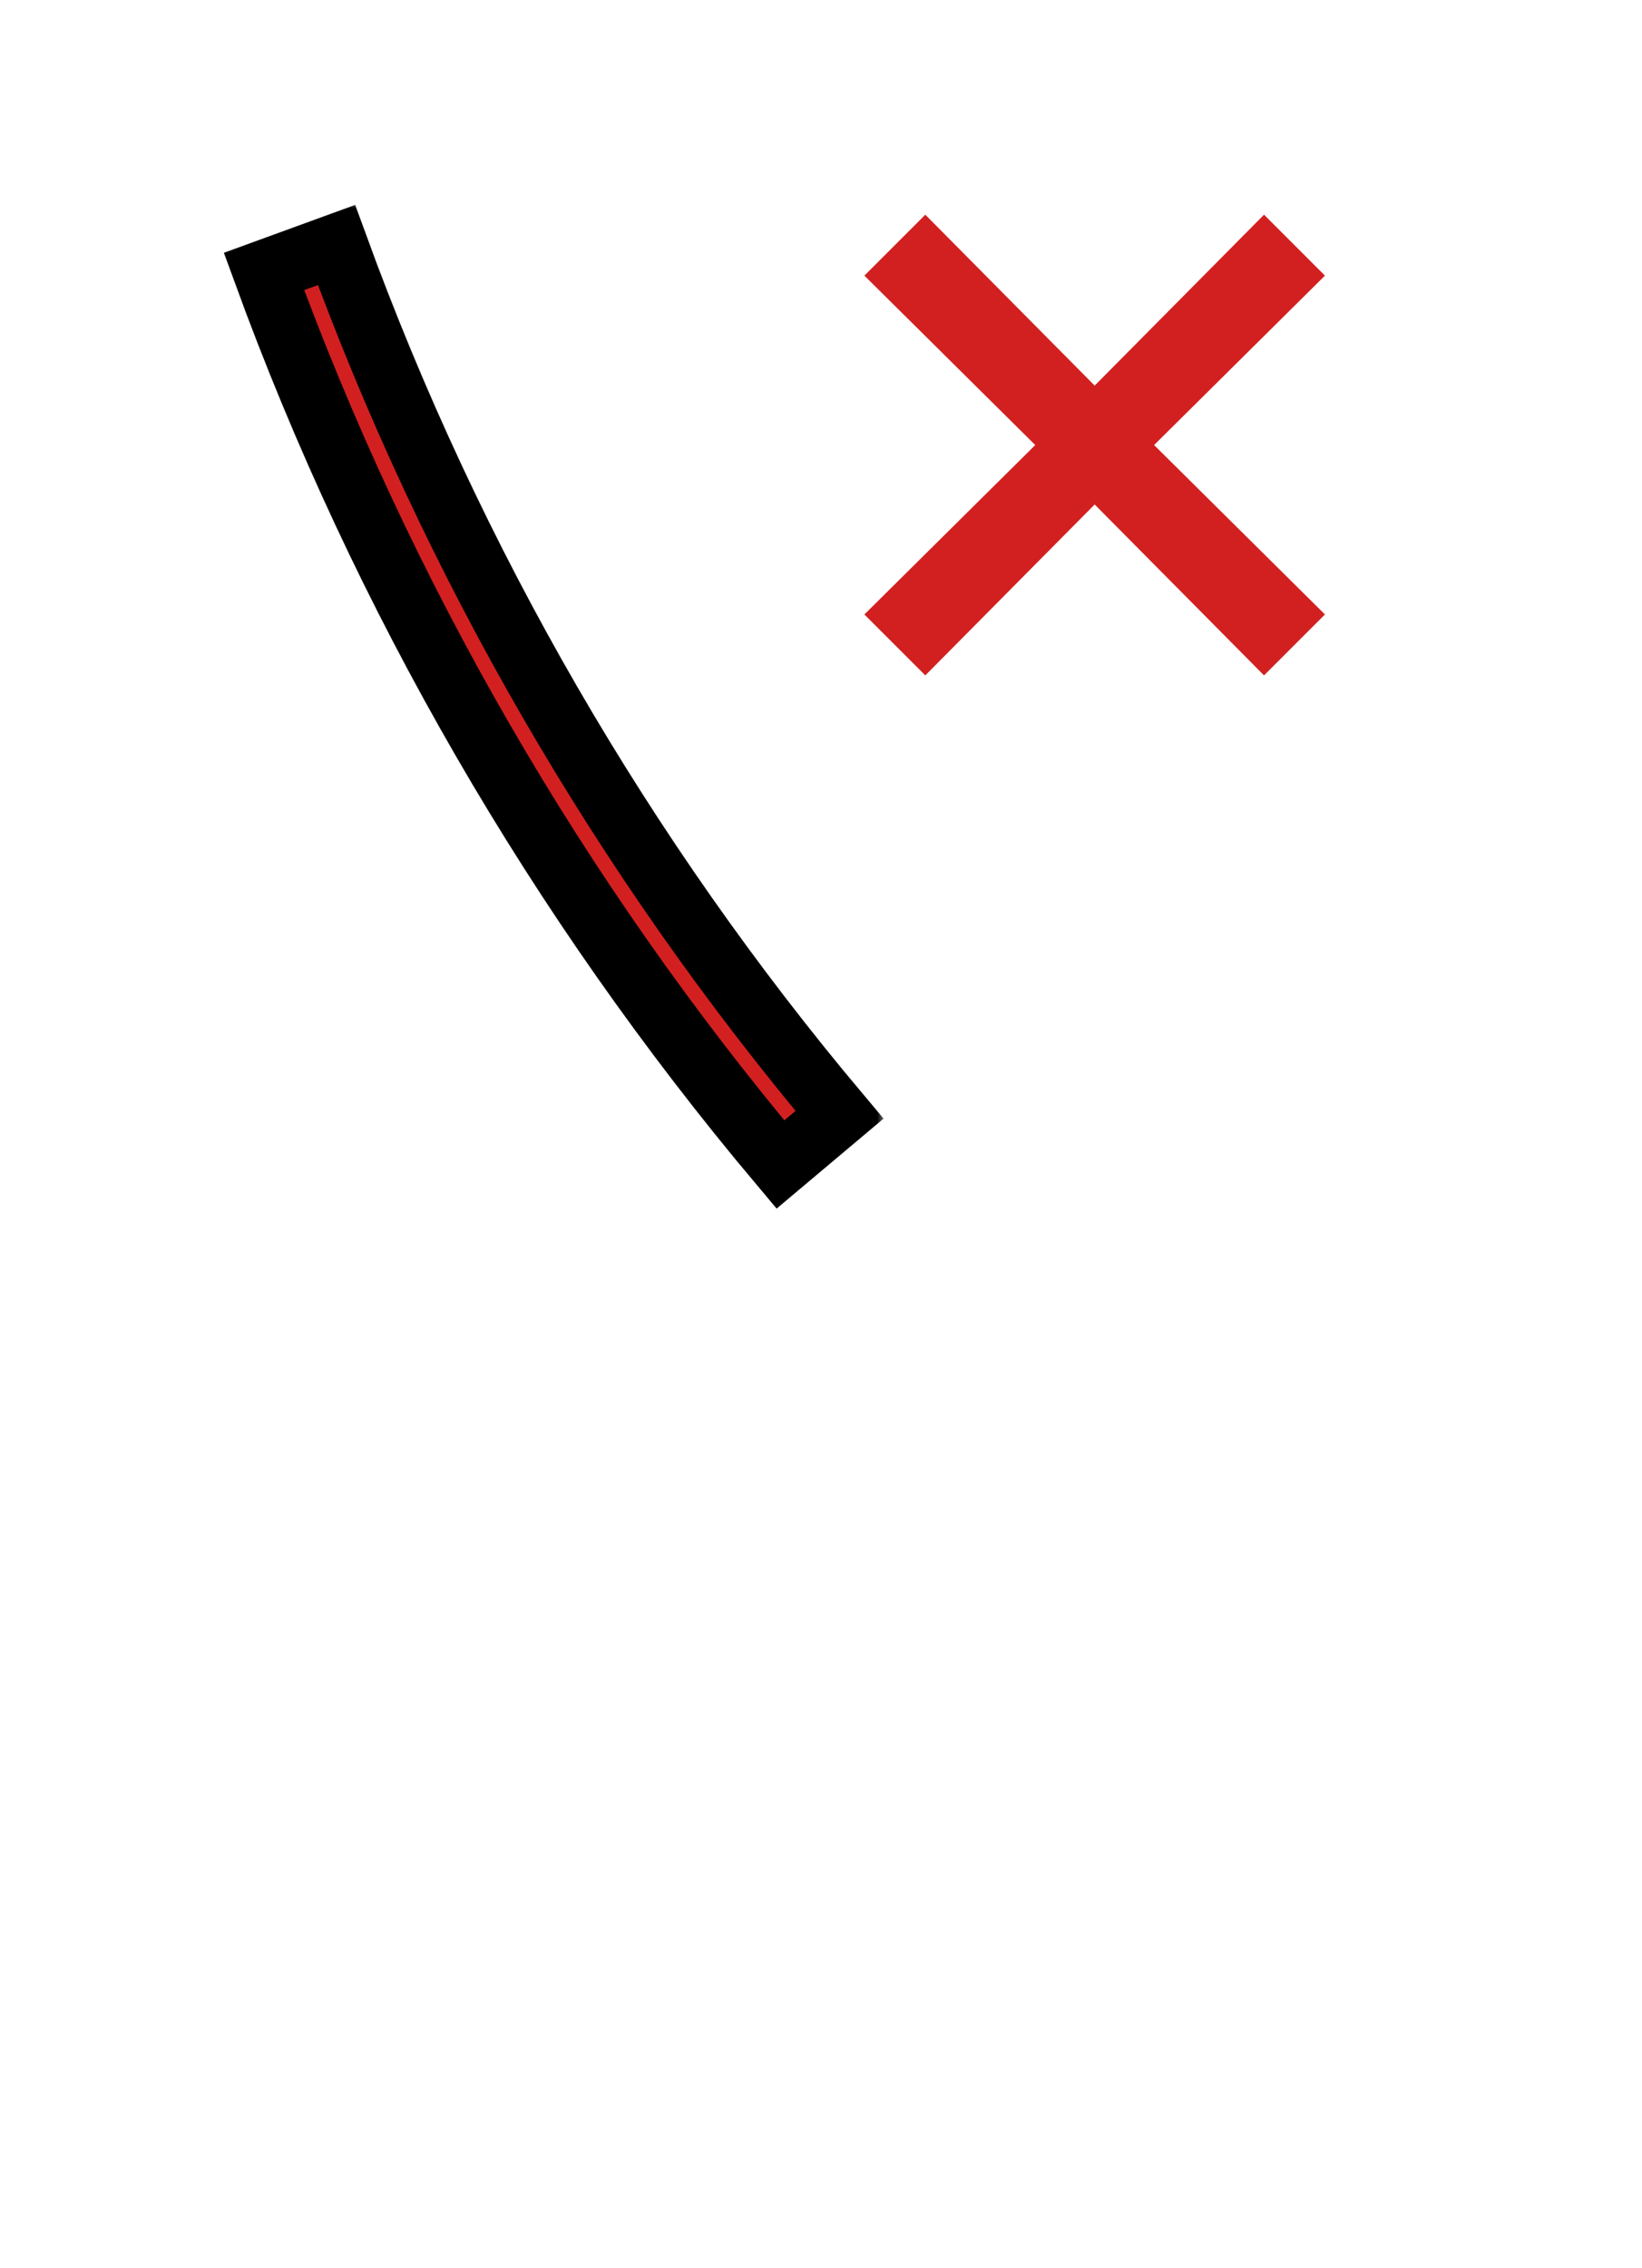 <svg width="105" height="145" viewBox="0 0 105 145" fill="none" xmlns="http://www.w3.org/2000/svg">
<g clip-path="url(#clip0_18661_33502)" filter="url(#filter0_d_18661_33502)">
<g filter="url(#filter1_d_18661_33502)">
<path fill-rule="evenodd" clip-rule="evenodd" d="M84.725 13.17L80.83 9.275L70 20.2L59.17 9.275L55.275 13.17L66.2 24L55.275 34.83L59.17 38.725L70 27.8L80.83 38.725L84.725 34.83L73.8 24L84.725 13.17Z" fill="#D22020"/>
</g>
</g>
<g clip-path="url(#clip1_18661_33502)">
<mask id="path-2-outside-1_18661_33502" maskUnits="userSpaceOnUse" x="13.588" y="12.824" width="43" height="65" fill="black">
<rect fill="white" x="13.588" y="12.824" width="43" height="65"/>
<path d="M16.881 17.354C24.469 38.167 35.646 57.489 49.905 74.443L53.683 71.265C39.796 54.753 28.909 35.934 21.519 15.663L16.881 17.354Z"/>
</mask>
<path d="M16.881 17.354C24.469 38.167 35.646 57.489 49.905 74.443L53.683 71.265C39.796 54.753 28.909 35.934 21.519 15.663L16.881 17.354Z" fill="#D22020"/>
<path d="M16.881 17.354C24.469 38.167 35.646 57.489 49.905 74.443L53.683 71.265C39.796 54.753 28.909 35.934 21.519 15.663L16.881 17.354Z" stroke="black" stroke-width="4" mask="url(#path-2-outside-1_18661_33502)"/>
</g>
<defs>
<filter id="filter0_d_18661_33502" x="48.55" y="5" width="42.899" height="42.899" filterUnits="userSpaceOnUse" color-interpolation-filters="sRGB">
<feFlood flood-opacity="0" result="BackgroundImageFix"/>
<feColorMatrix in="SourceAlpha" type="matrix" values="0 0 0 0 0 0 0 0 0 0 0 0 0 0 0 0 0 0 127 0" result="hardAlpha"/>
<feOffset dy="2.45"/>
<feGaussianBlur stdDeviation="1.225"/>
<feColorMatrix type="matrix" values="0 0 0 0 0 0 0 0 0 0 0 0 0 0 0 0 0 0 0.75 0"/>
<feBlend mode="normal" in2="BackgroundImageFix" result="effect1_dropShadow_18661_33502"/>
<feBlend mode="normal" in="SourceGraphic" in2="effect1_dropShadow_18661_33502" result="shape"/>
</filter>
<filter id="filter1_d_18661_33502" x="53.275" y="9.275" width="33.45" height="33.45" filterUnits="userSpaceOnUse" color-interpolation-filters="sRGB">
<feFlood flood-opacity="0" result="BackgroundImageFix"/>
<feColorMatrix in="SourceAlpha" type="matrix" values="0 0 0 0 0 0 0 0 0 0 0 0 0 0 0 0 0 0 127 0" result="hardAlpha"/>
<feOffset dy="2"/>
<feGaussianBlur stdDeviation="1"/>
<feColorMatrix type="matrix" values="0 0 0 0 0 0 0 0 0 0 0 0 0 0 0 0 0 0 0.75 0"/>
<feBlend mode="normal" in2="BackgroundImageFix" result="effect1_dropShadow_18661_33502"/>
<feBlend mode="normal" in="SourceGraphic" in2="effect1_dropShadow_18661_33502" result="shape"/>
</filter>
<clipPath id="clip0_18661_33502">
<rect width="38" height="38" fill="white" transform="translate(51 5)"/>
</clipPath>
<clipPath id="clip1_18661_33502">
<rect width="57" height="67" fill="white" transform="translate(0 11.412)"/>
</clipPath>
</defs>
</svg>
